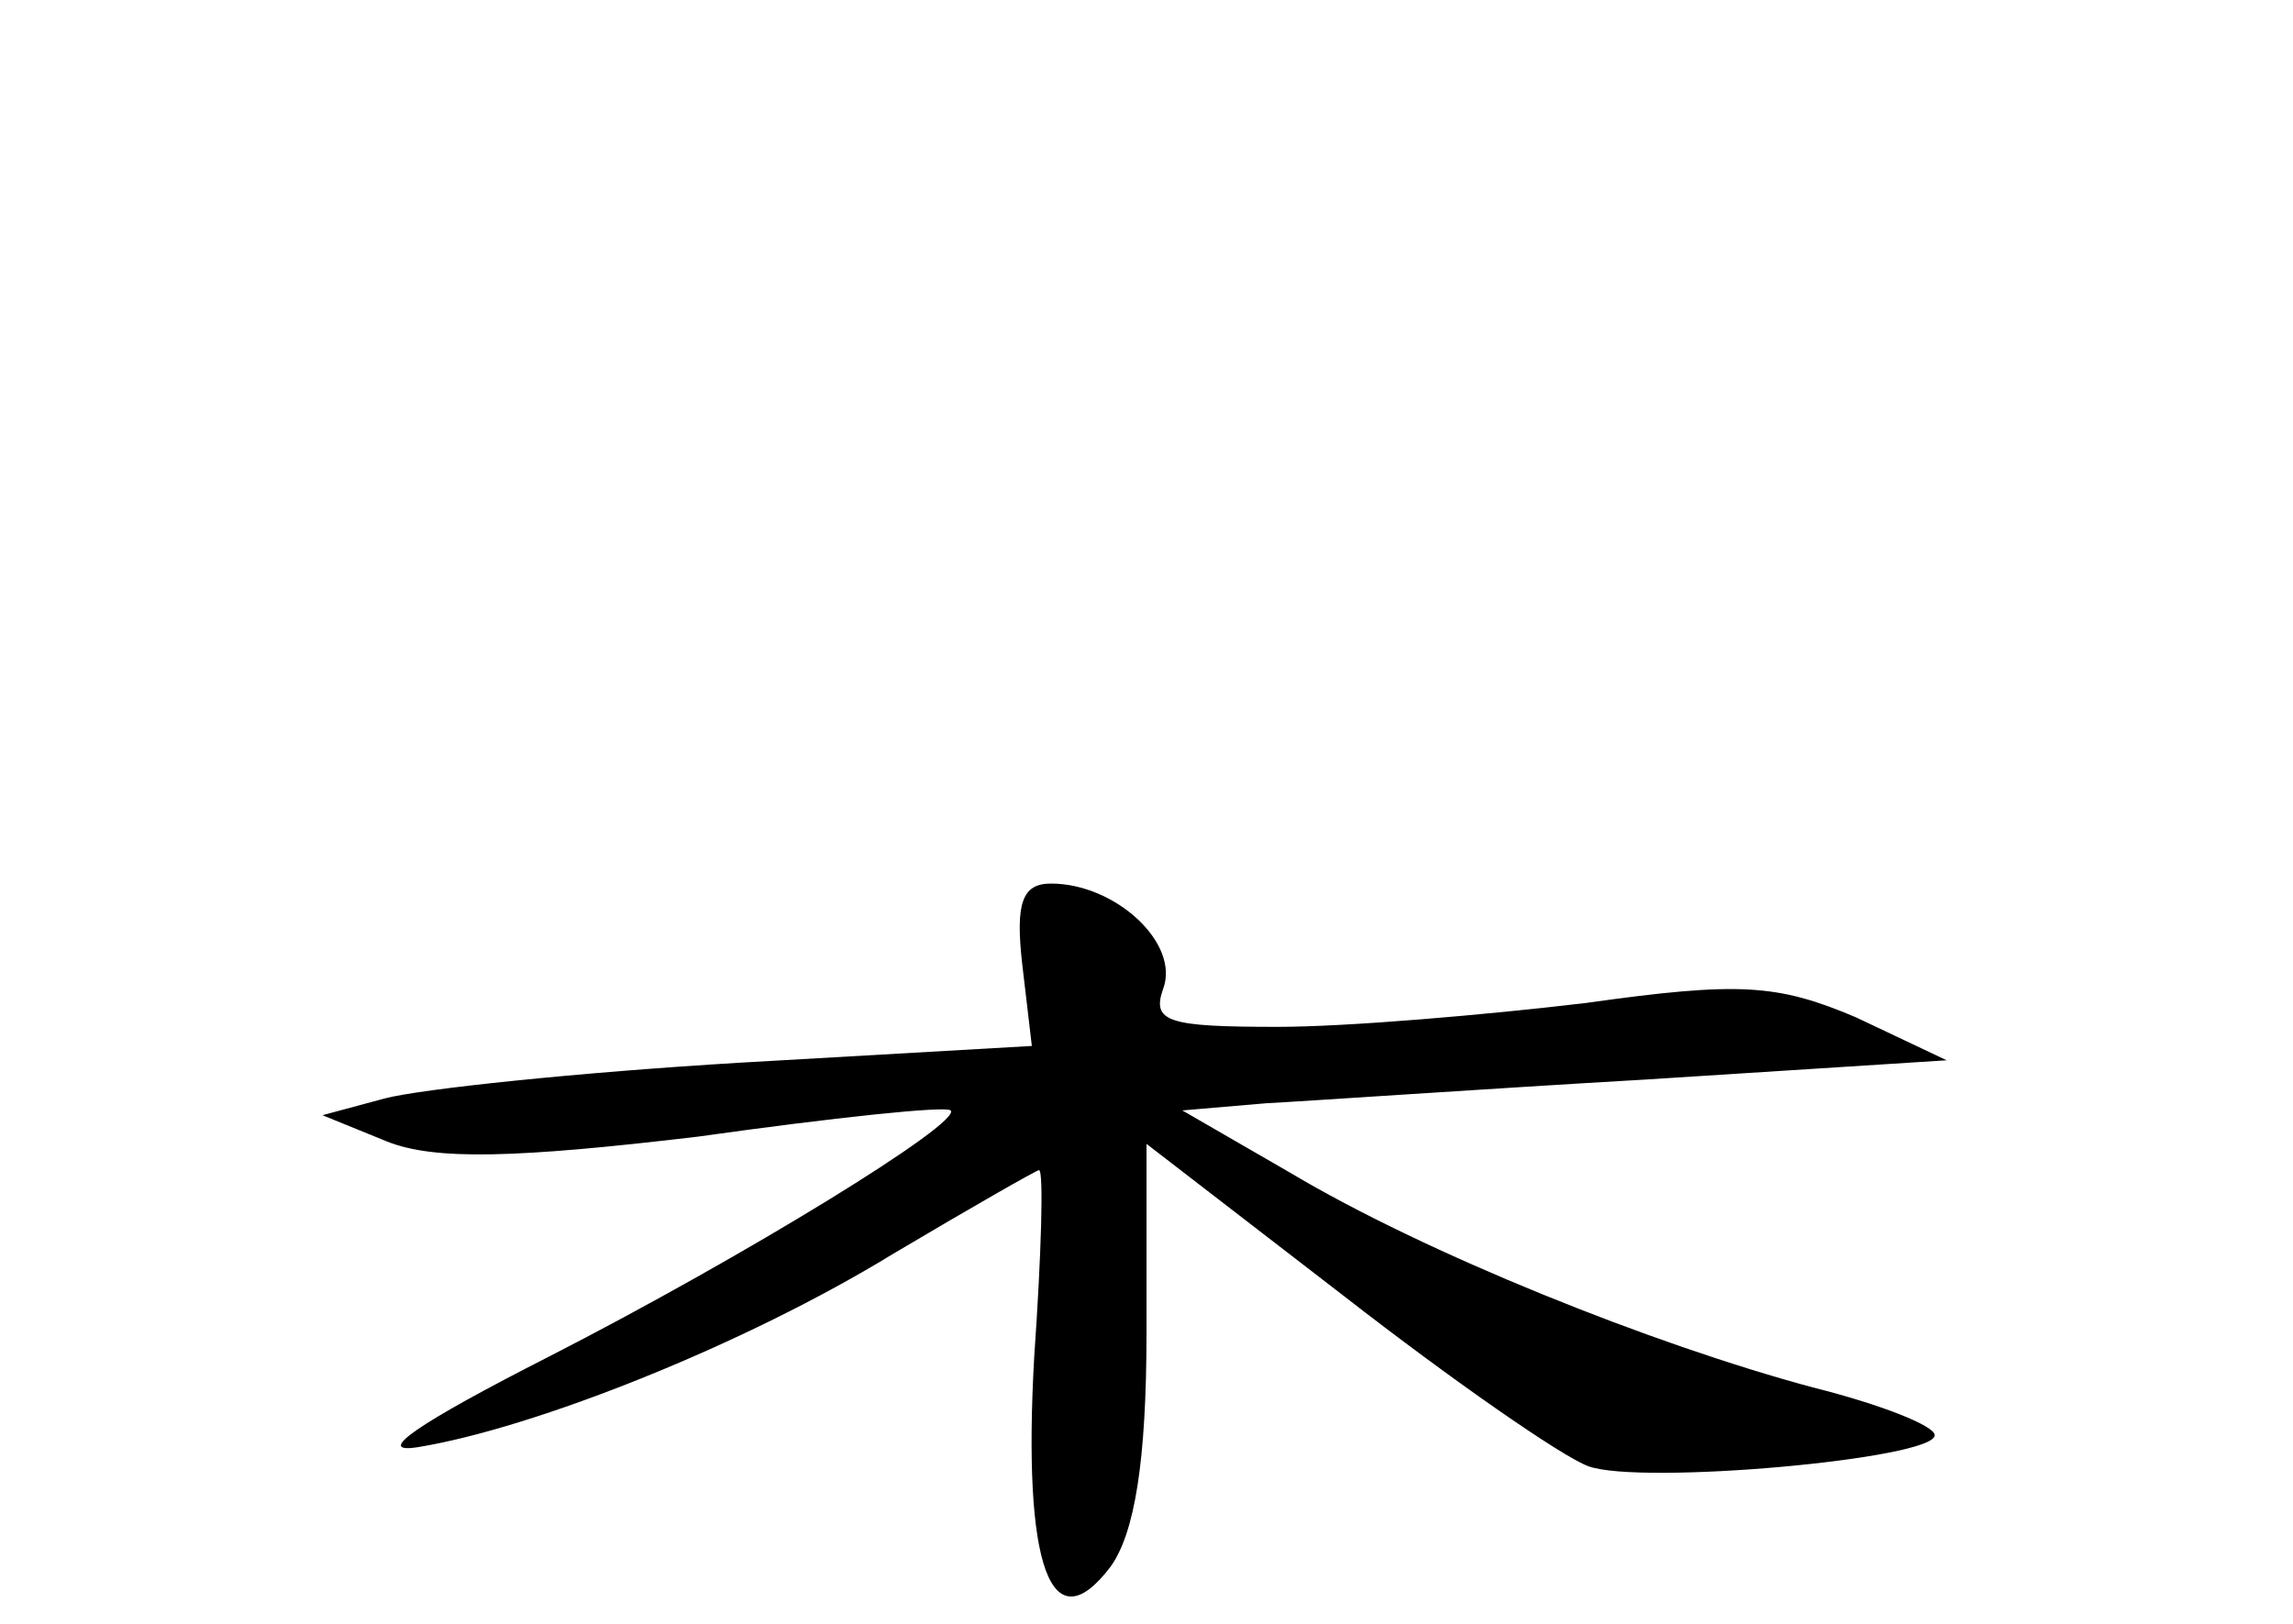<?xml version="1.0" standalone="no"?>
<!DOCTYPE svg PUBLIC "-//W3C//DTD SVG 20010904//EN"
 "http://www.w3.org/TR/2001/REC-SVG-20010904/DTD/svg10.dtd">
<svg version="1.0" xmlns="http://www.w3.org/2000/svg"
 width="96pt" height="68pt" viewBox="0 0 96 68"
 preserveAspectRatio="xMidYMid meet">
<g transform="translate(0,68) scale(0.1,-0.1)"
fill="#000000" stroke="none">
<path d="M428 276 l4 -34 -122 -7 c-67 -4 -134 -11 -149 -15 l-26 -7 27 -11
c20 -8 54 -7 130 2 57 8 104 13 106 11 5 -5 -86 -61 -168 -103 -55 -28 -74
-41 -55 -38 49 8 137 43 199 81 32 19 60 35 61 35 2 0 1 -35 -2 -78 -5 -88 7
-121 32 -88 10 14 15 44 15 98 l0 79 83 -64 c45 -35 91 -67 102 -71 22 -8 145
3 145 13 0 4 -23 13 -51 20 -67 18 -162 56 -219 90 l-45 26 35 3 c19 1 91 6
160 10 l125 8 -38 18 c-33 14 -49 15 -113 6 -42 -5 -100 -10 -129 -10 -46 0
-53 2 -48 16 7 19 -20 44 -47 44 -12 0 -15 -8 -12 -34z"/>
</g>
</svg>

